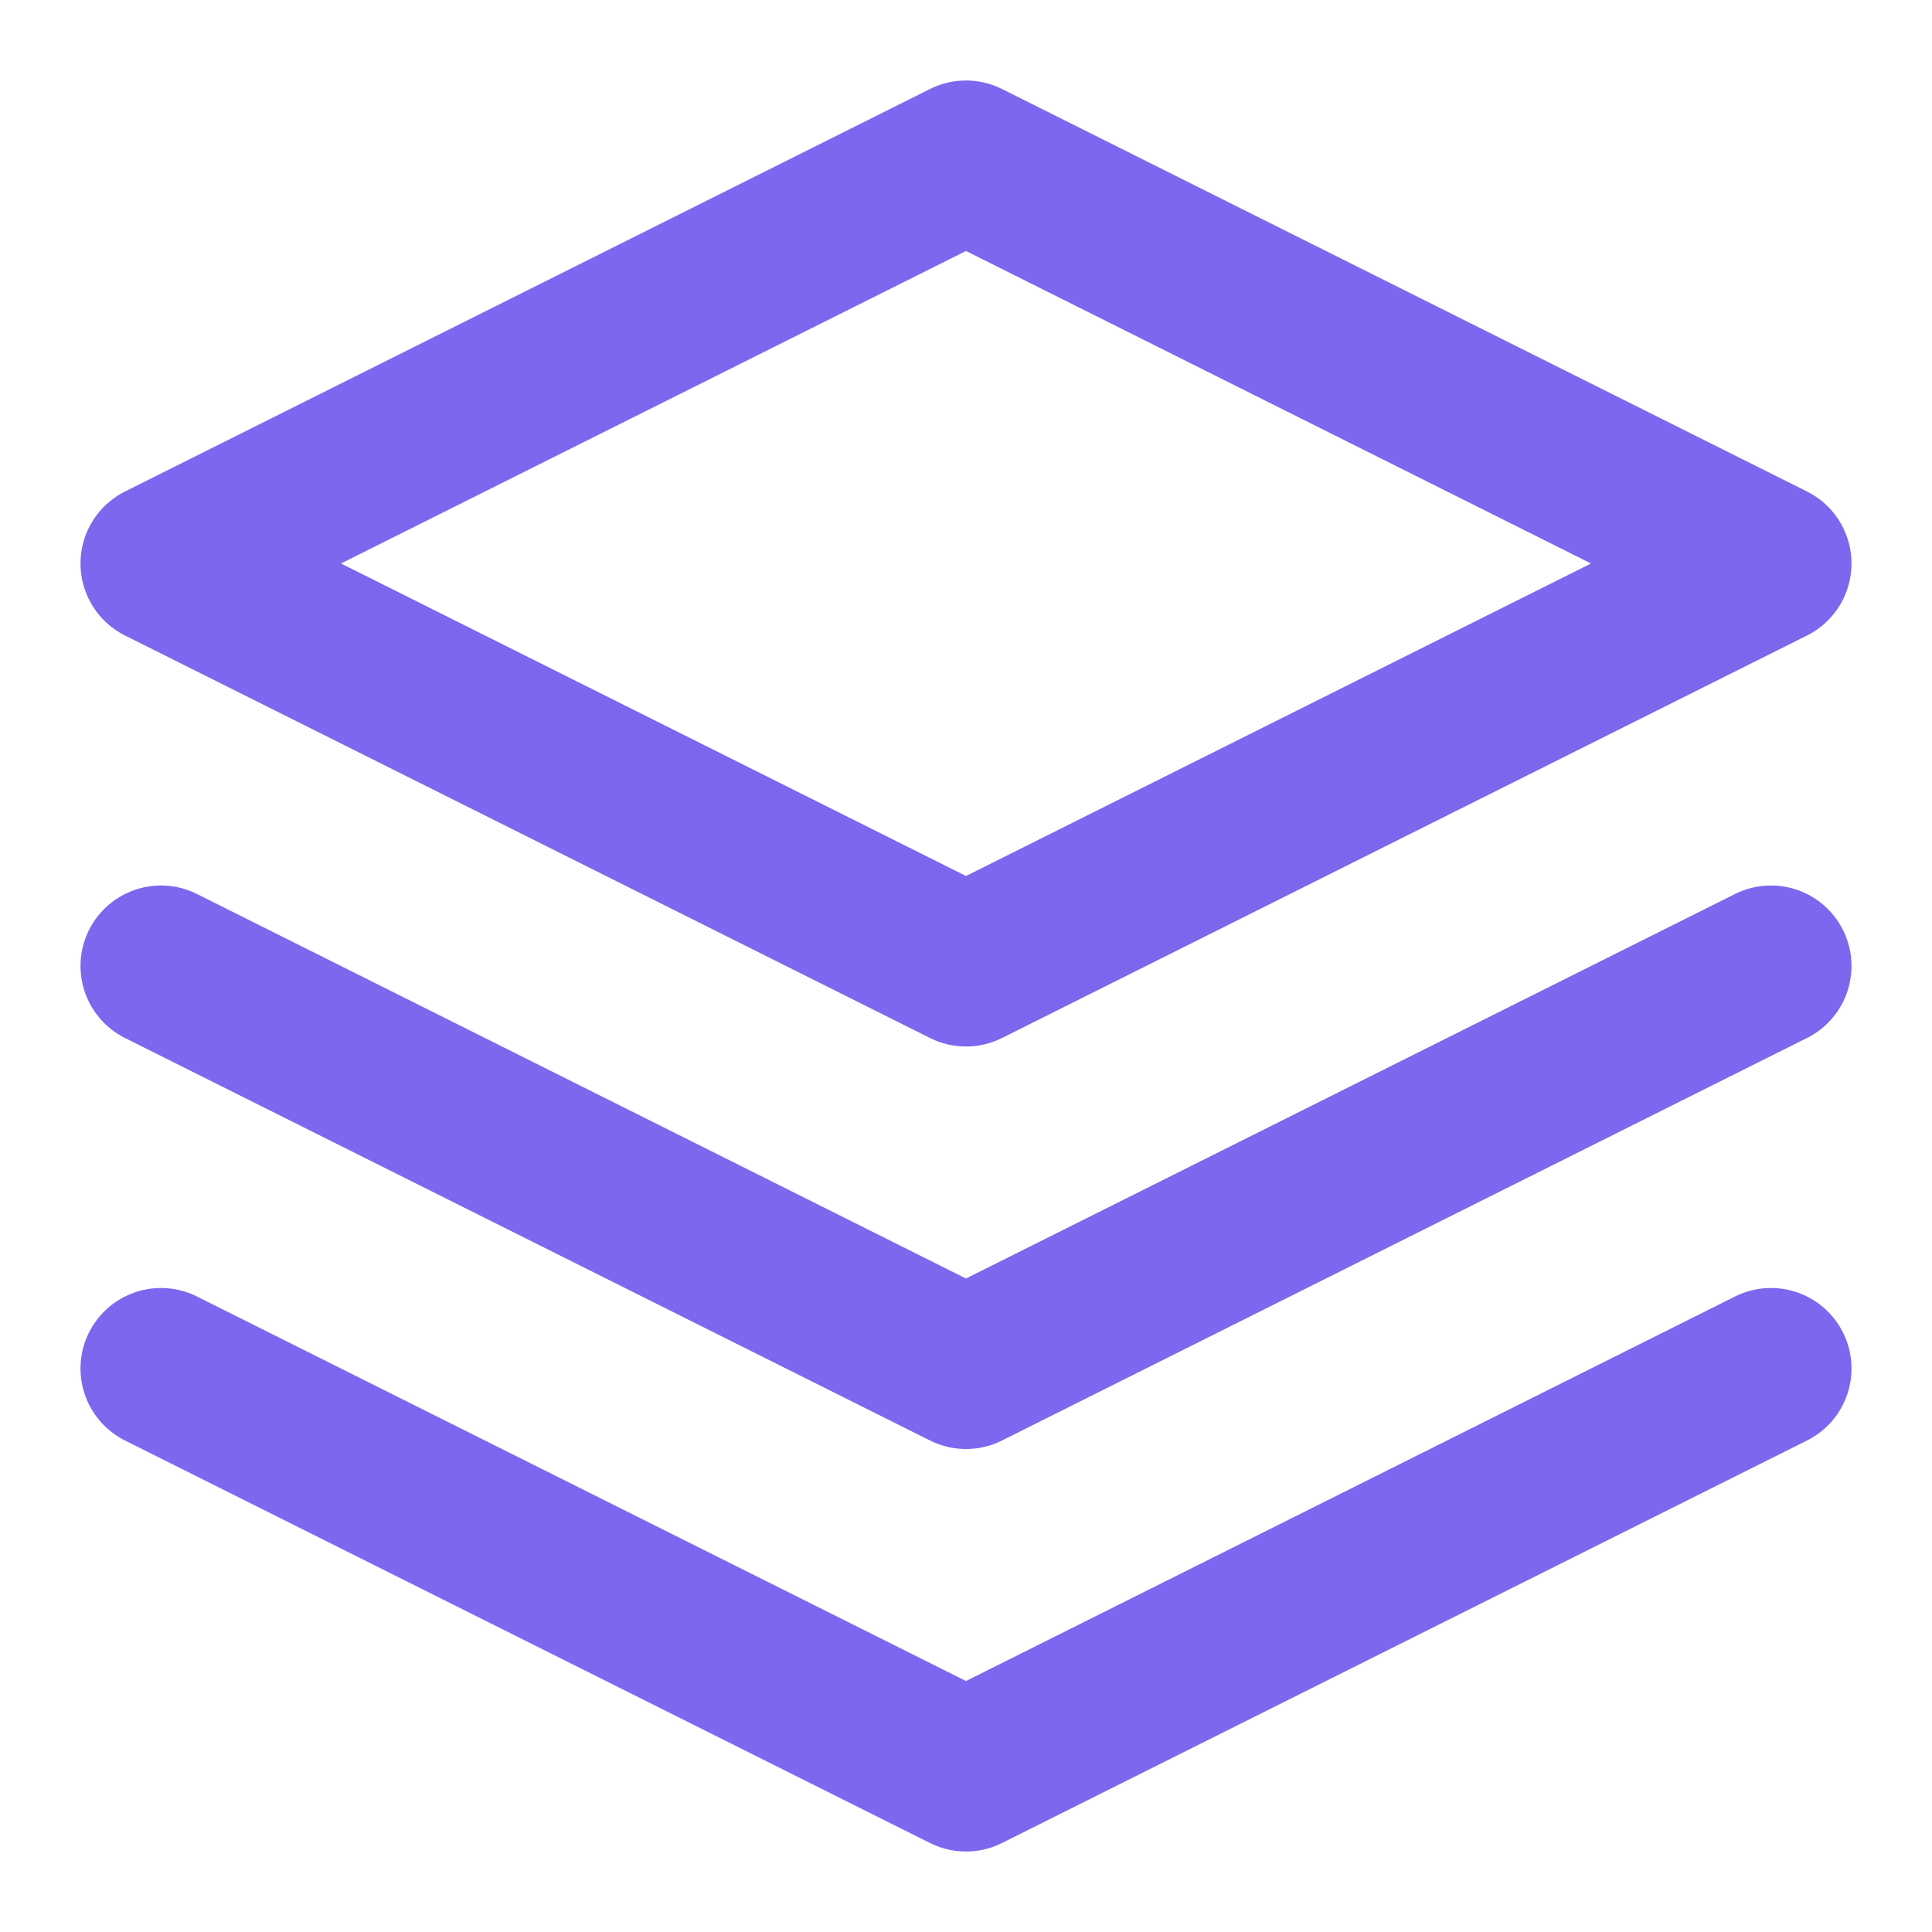 <svg xmlns="http://www.w3.org/2000/svg" width="24" height="24" viewBox="0 0 24 24" fill="none" stroke="#7b68ee" stroke-width="2" stroke-linecap="round" stroke-linejoin="round">
  <path d="M12 2L2 7L12 12L22 7L12 2Z" />
  <path d="M2 17L12 22L22 17" />
  <path d="M2 12L12 17L22 12" />
</svg> 
